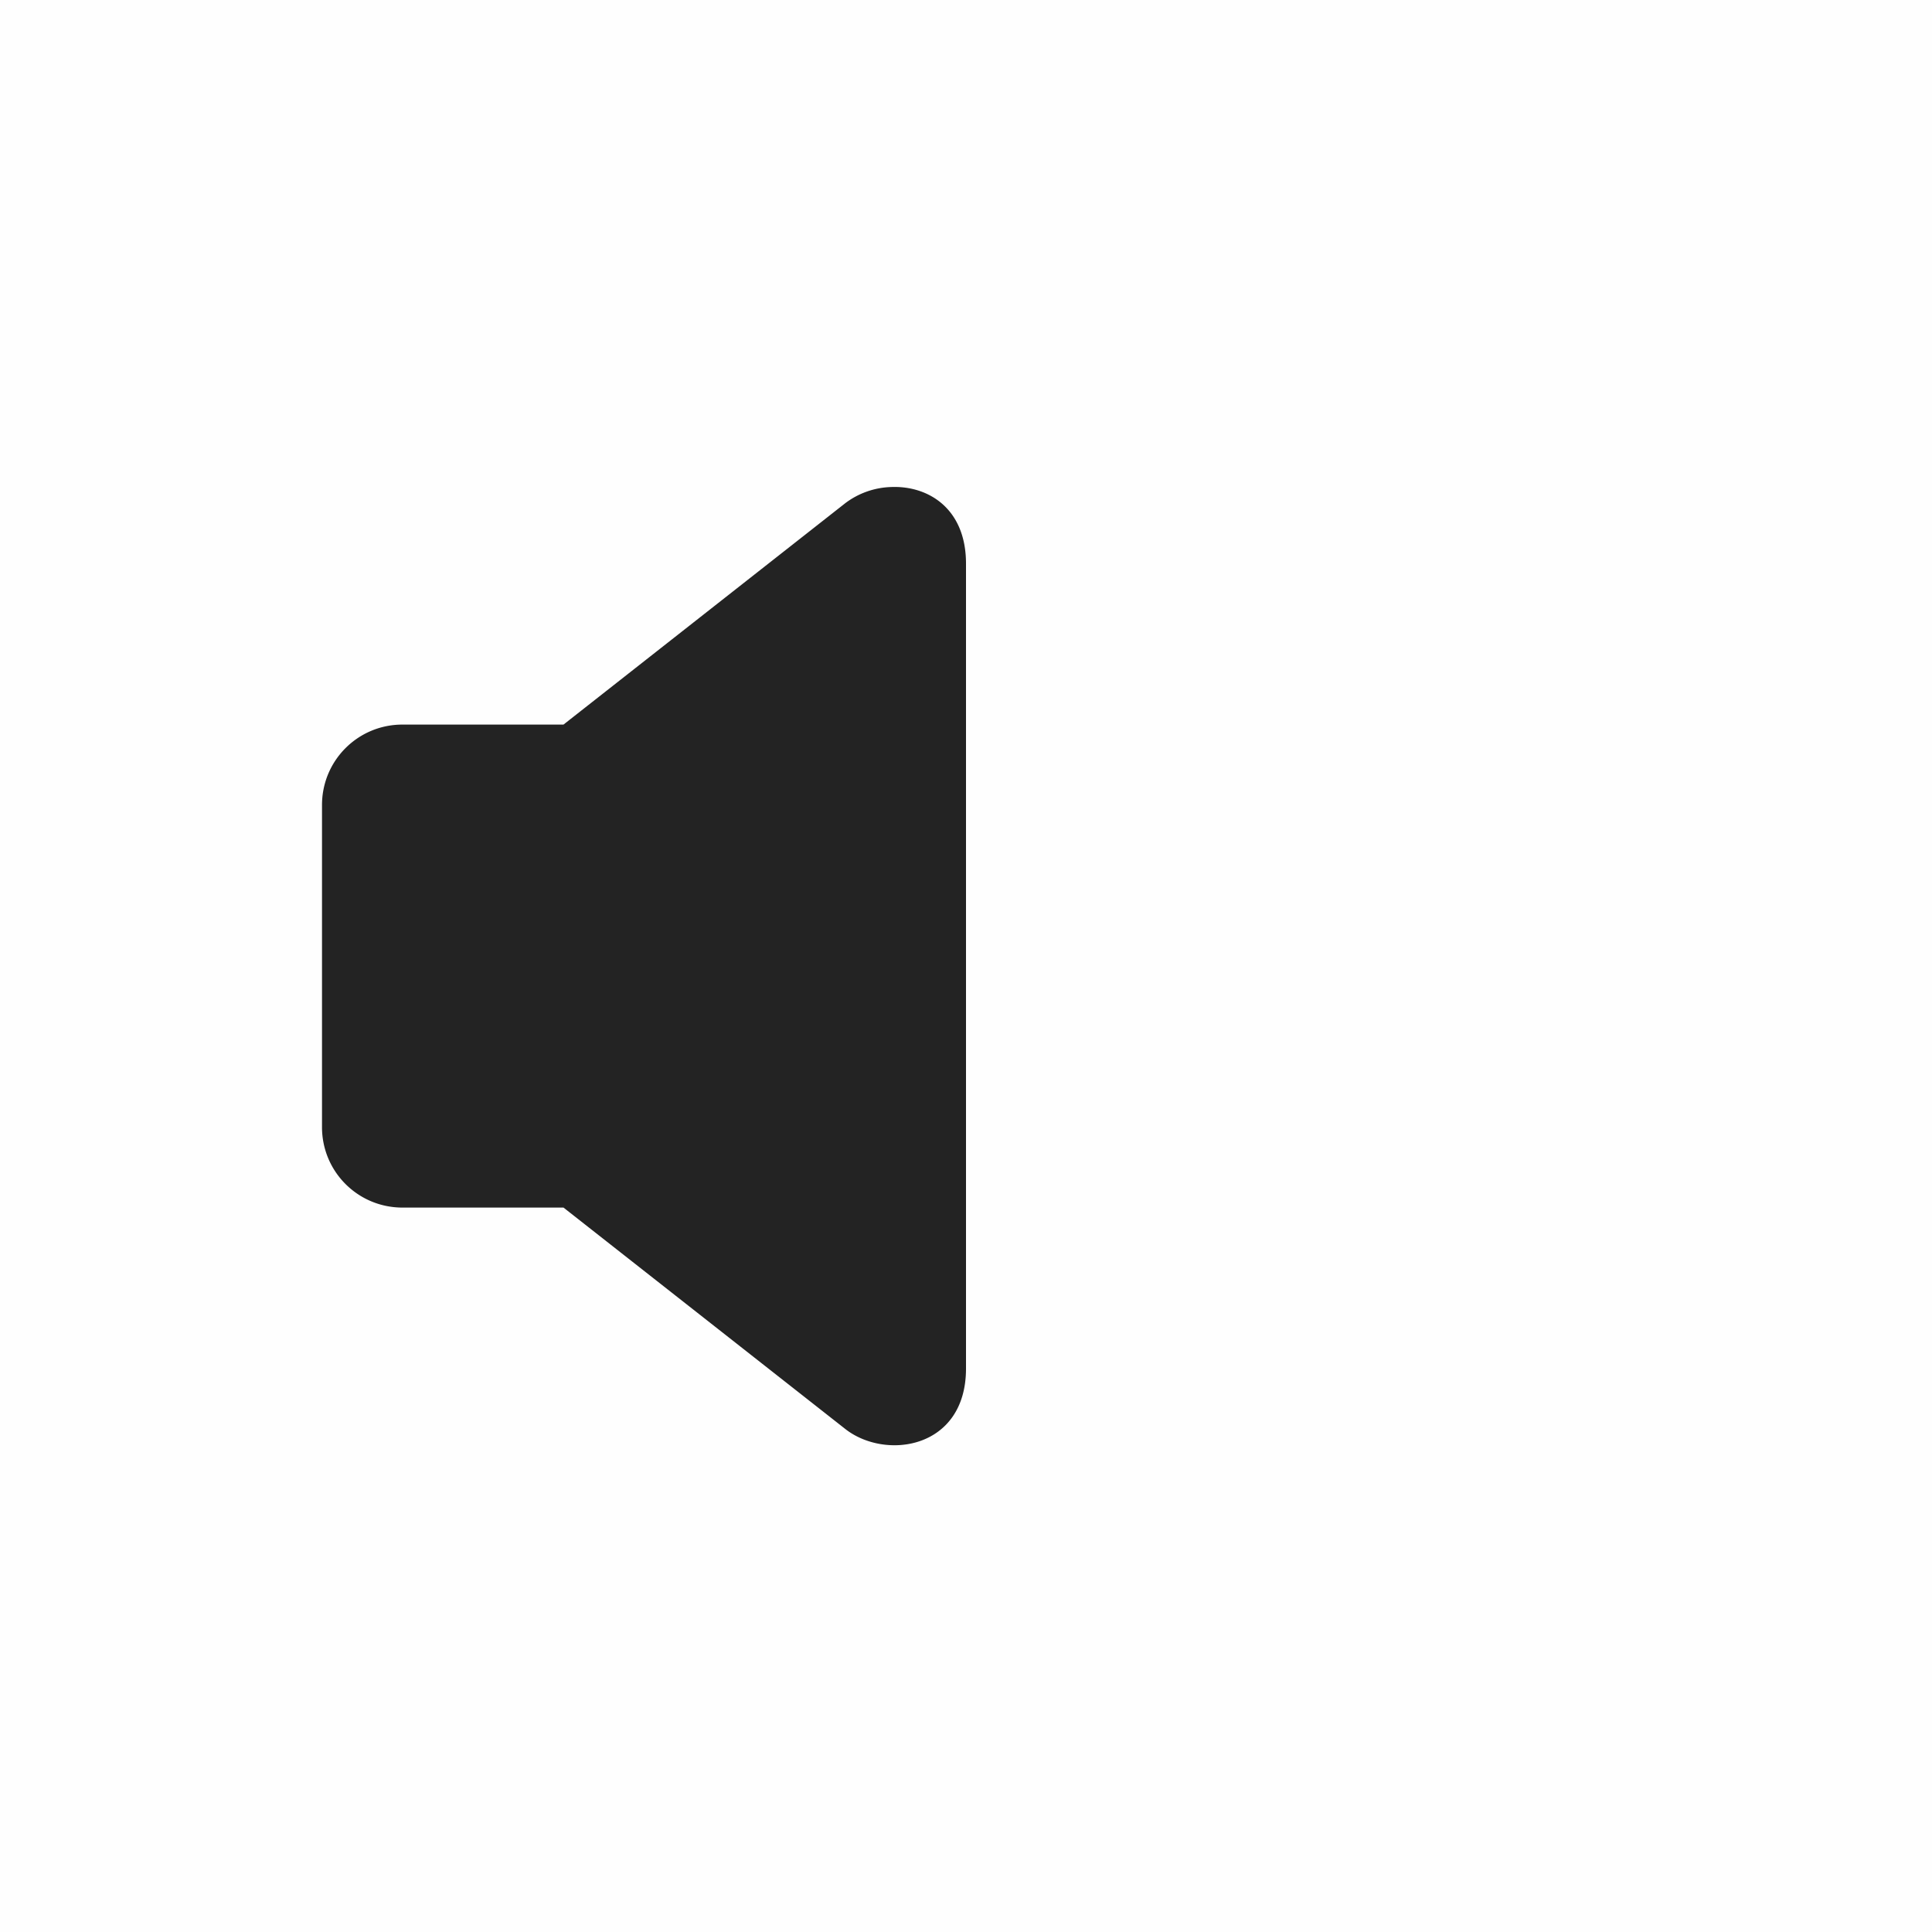 <?xml version="1.0" encoding="UTF-8" standalone="no"?>
<svg
   enable-background="new"
   viewBox="0 0 24 24"
   version="1.1"
   id="svg1440"
   sodipodi:docname="player-volume.svg"
   inkscape:version="1.2 (dc2aedaf03, 2022-05-15)"
   width="24"
   height="24"
   xmlns:inkscape="http://www.inkscape.org/namespaces/inkscape"
   xmlns:sodipodi="http://sodipodi.sourceforge.net/DTD/sodipodi-0.dtd"
   xmlns="http://www.w3.org/2000/svg"
   xmlns:svg="http://www.w3.org/2000/svg">
  <sodipodi:namedview
     id="namedview1442"
     pagecolor="#ffffff"
     bordercolor="#000000"
     borderopacity="0.25"
     inkscape:showpageshadow="2"
     inkscape:pageopacity="0.0"
     inkscape:pagecheckerboard="0"
     inkscape:deskcolor="#d1d1d1"
     showgrid="false"
     inkscape:zoom="11.859375"
     inkscape:cx="3.9631094"
     inkscape:cy="19.140975"
     inkscape:window-width="1920"
     inkscape:window-height="1009"
     inkscape:window-x="0"
     inkscape:window-y="0"
     inkscape:window-maximized="1"
     inkscape:current-layer="g1438" />
  <defs
     id="defs1428">
    <filter
       color-interpolation-filters="sRGB"
       height="1"
       id="a"
       width="1"
       x="0"
       y="0">
      <feBlend
         in2="BackgroundImage"
         mode="darken"
         id="feBlend1425" />
    </filter>
  </defs>
  <g
     filter="url(#a)"
     transform="translate(-265,413)"
     id="g1438">
    <path
       color="#bebebe"
       d="m 265,-413 h 24 v 24 h -24 z"
       fill="#808080"
       fill-opacity="0.01"
       id="path1430"
       style="stroke-width:1.5" />
    <path
       d="m 276.07,-406.95 a 0.995,0.995 0 0 0 -0.57,0.201 l -3.5,2.75 h -2 c -0.554,0 -1,0.446 -1,1 v 4 c 0,0.554 0.446,1 1,1 h 2 l 3.5,2.75 c 0.5,0.393 1.5,0.25 1.5,-0.75 v -10 c 0,-0.687 -0.472,-0.97 -0.93,-0.951 z"
       fill="#232323"
       id="path1432" />
  </g>
</svg>
